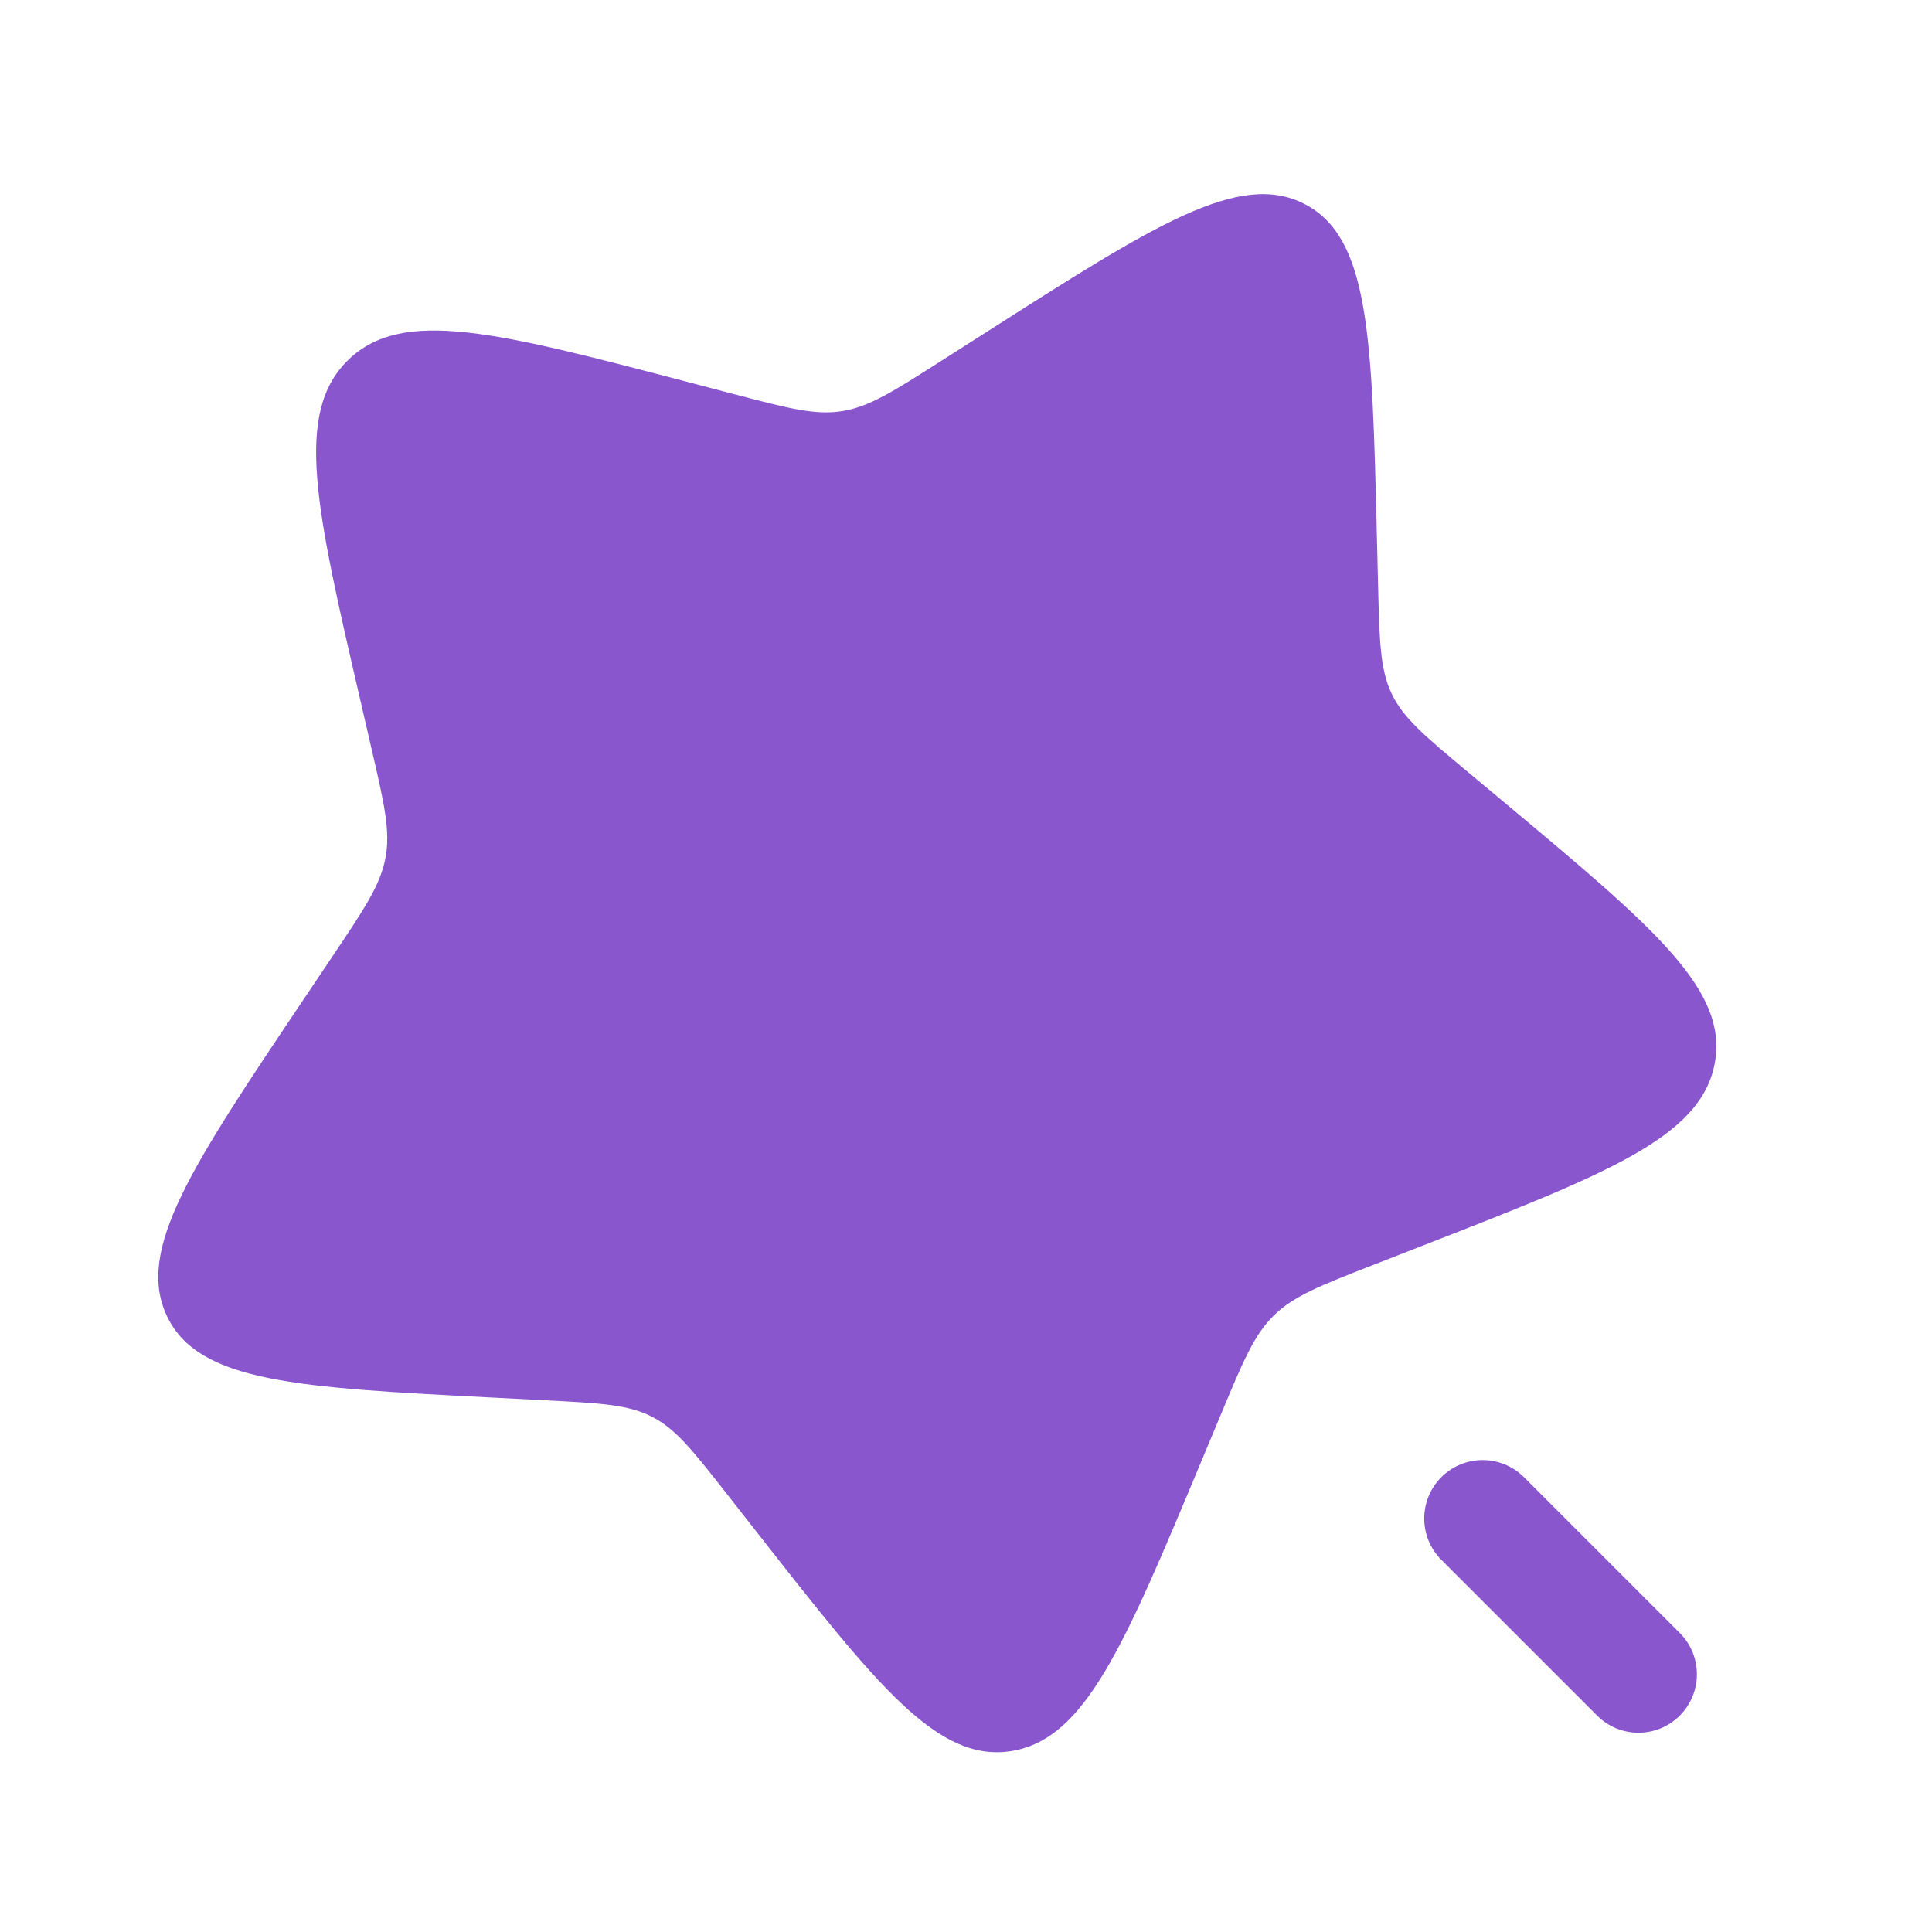 <svg width="31" height="31" viewBox="0 0 31 31" fill="none" xmlns="http://www.w3.org/2000/svg">
<path d="M20.932 3.273C19.887 2.736 18.529 3.603 15.813 5.338L15.11 5.786C14.338 6.279 13.952 6.525 13.519 6.596C13.086 6.667 12.655 6.554 11.792 6.328L11.007 6.122C7.971 5.327 6.453 4.929 5.584 5.779C4.715 6.629 5.07 8.163 5.781 11.232L5.964 12.026C6.166 12.898 6.267 13.334 6.185 13.767C6.103 14.2 5.848 14.581 5.336 15.343L4.871 16.036C3.072 18.717 2.173 20.058 2.68 21.12C3.187 22.183 4.765 22.264 7.92 22.426L8.736 22.468C9.633 22.514 10.082 22.537 10.464 22.734C10.847 22.931 11.12 23.279 11.667 23.976L12.164 24.611C14.088 27.062 15.05 28.288 16.233 28.096C17.415 27.902 18.035 26.418 19.275 23.45L19.596 22.682C19.948 21.838 20.124 21.416 20.442 21.105C20.761 20.794 21.185 20.628 22.034 20.297L22.807 19.995C25.795 18.83 27.289 18.248 27.513 17.066C27.737 15.884 26.542 14.885 24.153 12.888L23.535 12.372C22.856 11.804 22.516 11.521 22.33 11.131C22.145 10.742 22.134 10.291 22.112 9.39L22.092 8.569C22.015 5.397 21.976 3.811 20.932 3.273Z" fill="#8956CD"/>
<path d="M24.453 23.702C24.086 23.336 23.493 23.336 23.127 23.702C22.761 24.068 22.761 24.662 23.127 25.028L25.627 27.528C25.993 27.894 26.586 27.894 26.953 27.528C27.319 27.162 27.319 26.568 26.953 26.202L24.453 23.702Z" fill="#8956CD"/>
</svg>
